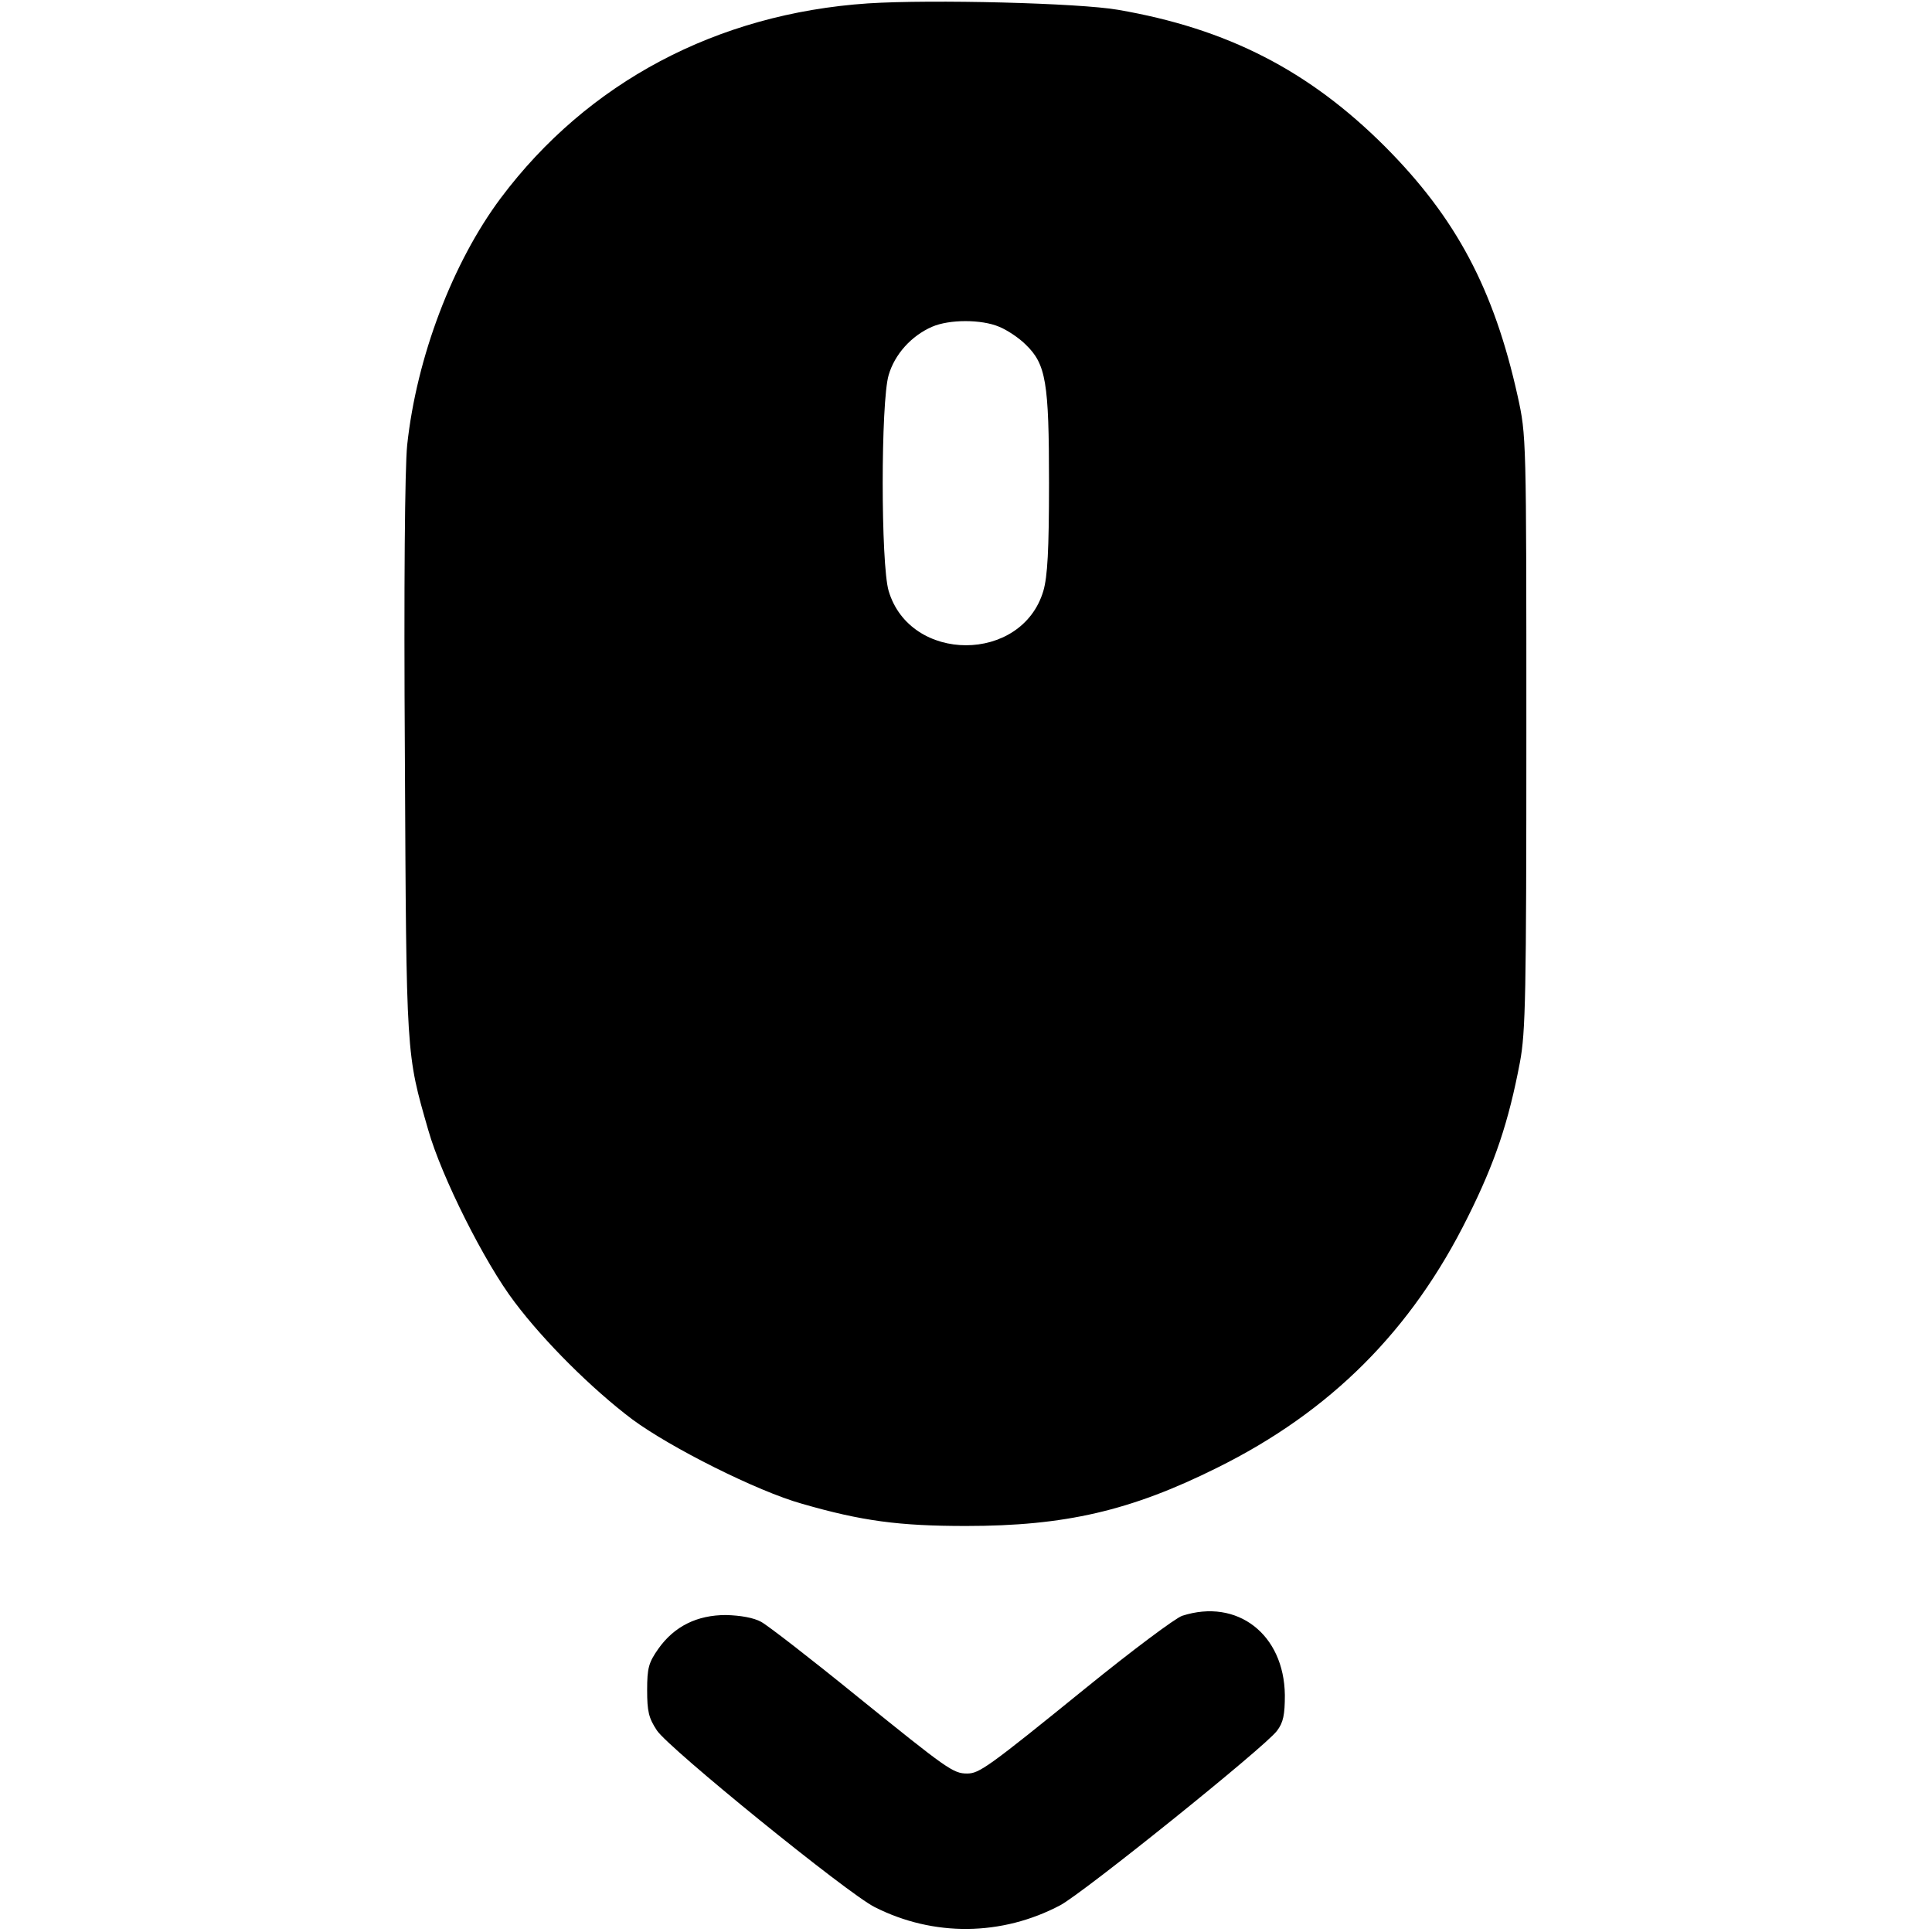 <?xml version="1.0" standalone="no"?>
<!DOCTYPE svg PUBLIC "-//W3C//DTD SVG 20010904//EN"
 "http://www.w3.org/TR/2001/REC-SVG-20010904/DTD/svg10.dtd">
<svg version="1.0" xmlns="http://www.w3.org/2000/svg"
 width="512pt" height="512pt" viewBox="0 0 512 512"
 preserveAspectRatio="xMidYMid meet">

<g transform="translate(0,512) scale(0.1,-0.1)"
fill="#000000" stroke="none">
<path d="M2300 5111 c-400 -27 -743 -209 -973 -516 -127 -170 -223 -421 -248
-655 -6 -60 -9 -363 -6 -830 4 -795 3 -780 62 -985 35 -123 149 -351 229 -456
79 -105 205 -230 311 -310 101 -75 332 -191 450 -224 159 -46 258 -59 435 -59
262 0 436 40 665 154 301 149 516 364 665 665 72 144 108 252 138 410 15 80
17 176 17 875 0 784 0 785 -23 890 -63 284 -163 472 -351 661 -202 202 -418
313 -708 363 -103 18 -493 28 -663 17z m348 -857 c20 -8 52 -29 70 -47 54 -52
62 -99 62 -367 0 -179 -4 -248 -15 -286 -57 -192 -353 -192 -410 0 -21 71 -21
501 0 572 16 55 60 104 115 128 46 20 131 20 178 0z"/>
<path d="M3133 838 c-18 -6 -133 -92 -255 -191 -260 -211 -283 -227 -315 -227
-37 0 -52 11 -291 204 -123 100 -238 189 -255 198 -20 11 -55 17 -93 18 -77 0
-137 -30 -179 -89 -26 -37 -30 -51 -30 -110 0 -56 4 -74 26 -107 31 -47 505
-432 577 -468 156 -79 337 -77 492 5 63 34 543 420 574 462 17 22 21 43 21 95
-2 161 -126 257 -272 210z"/>
</g>
</svg>
